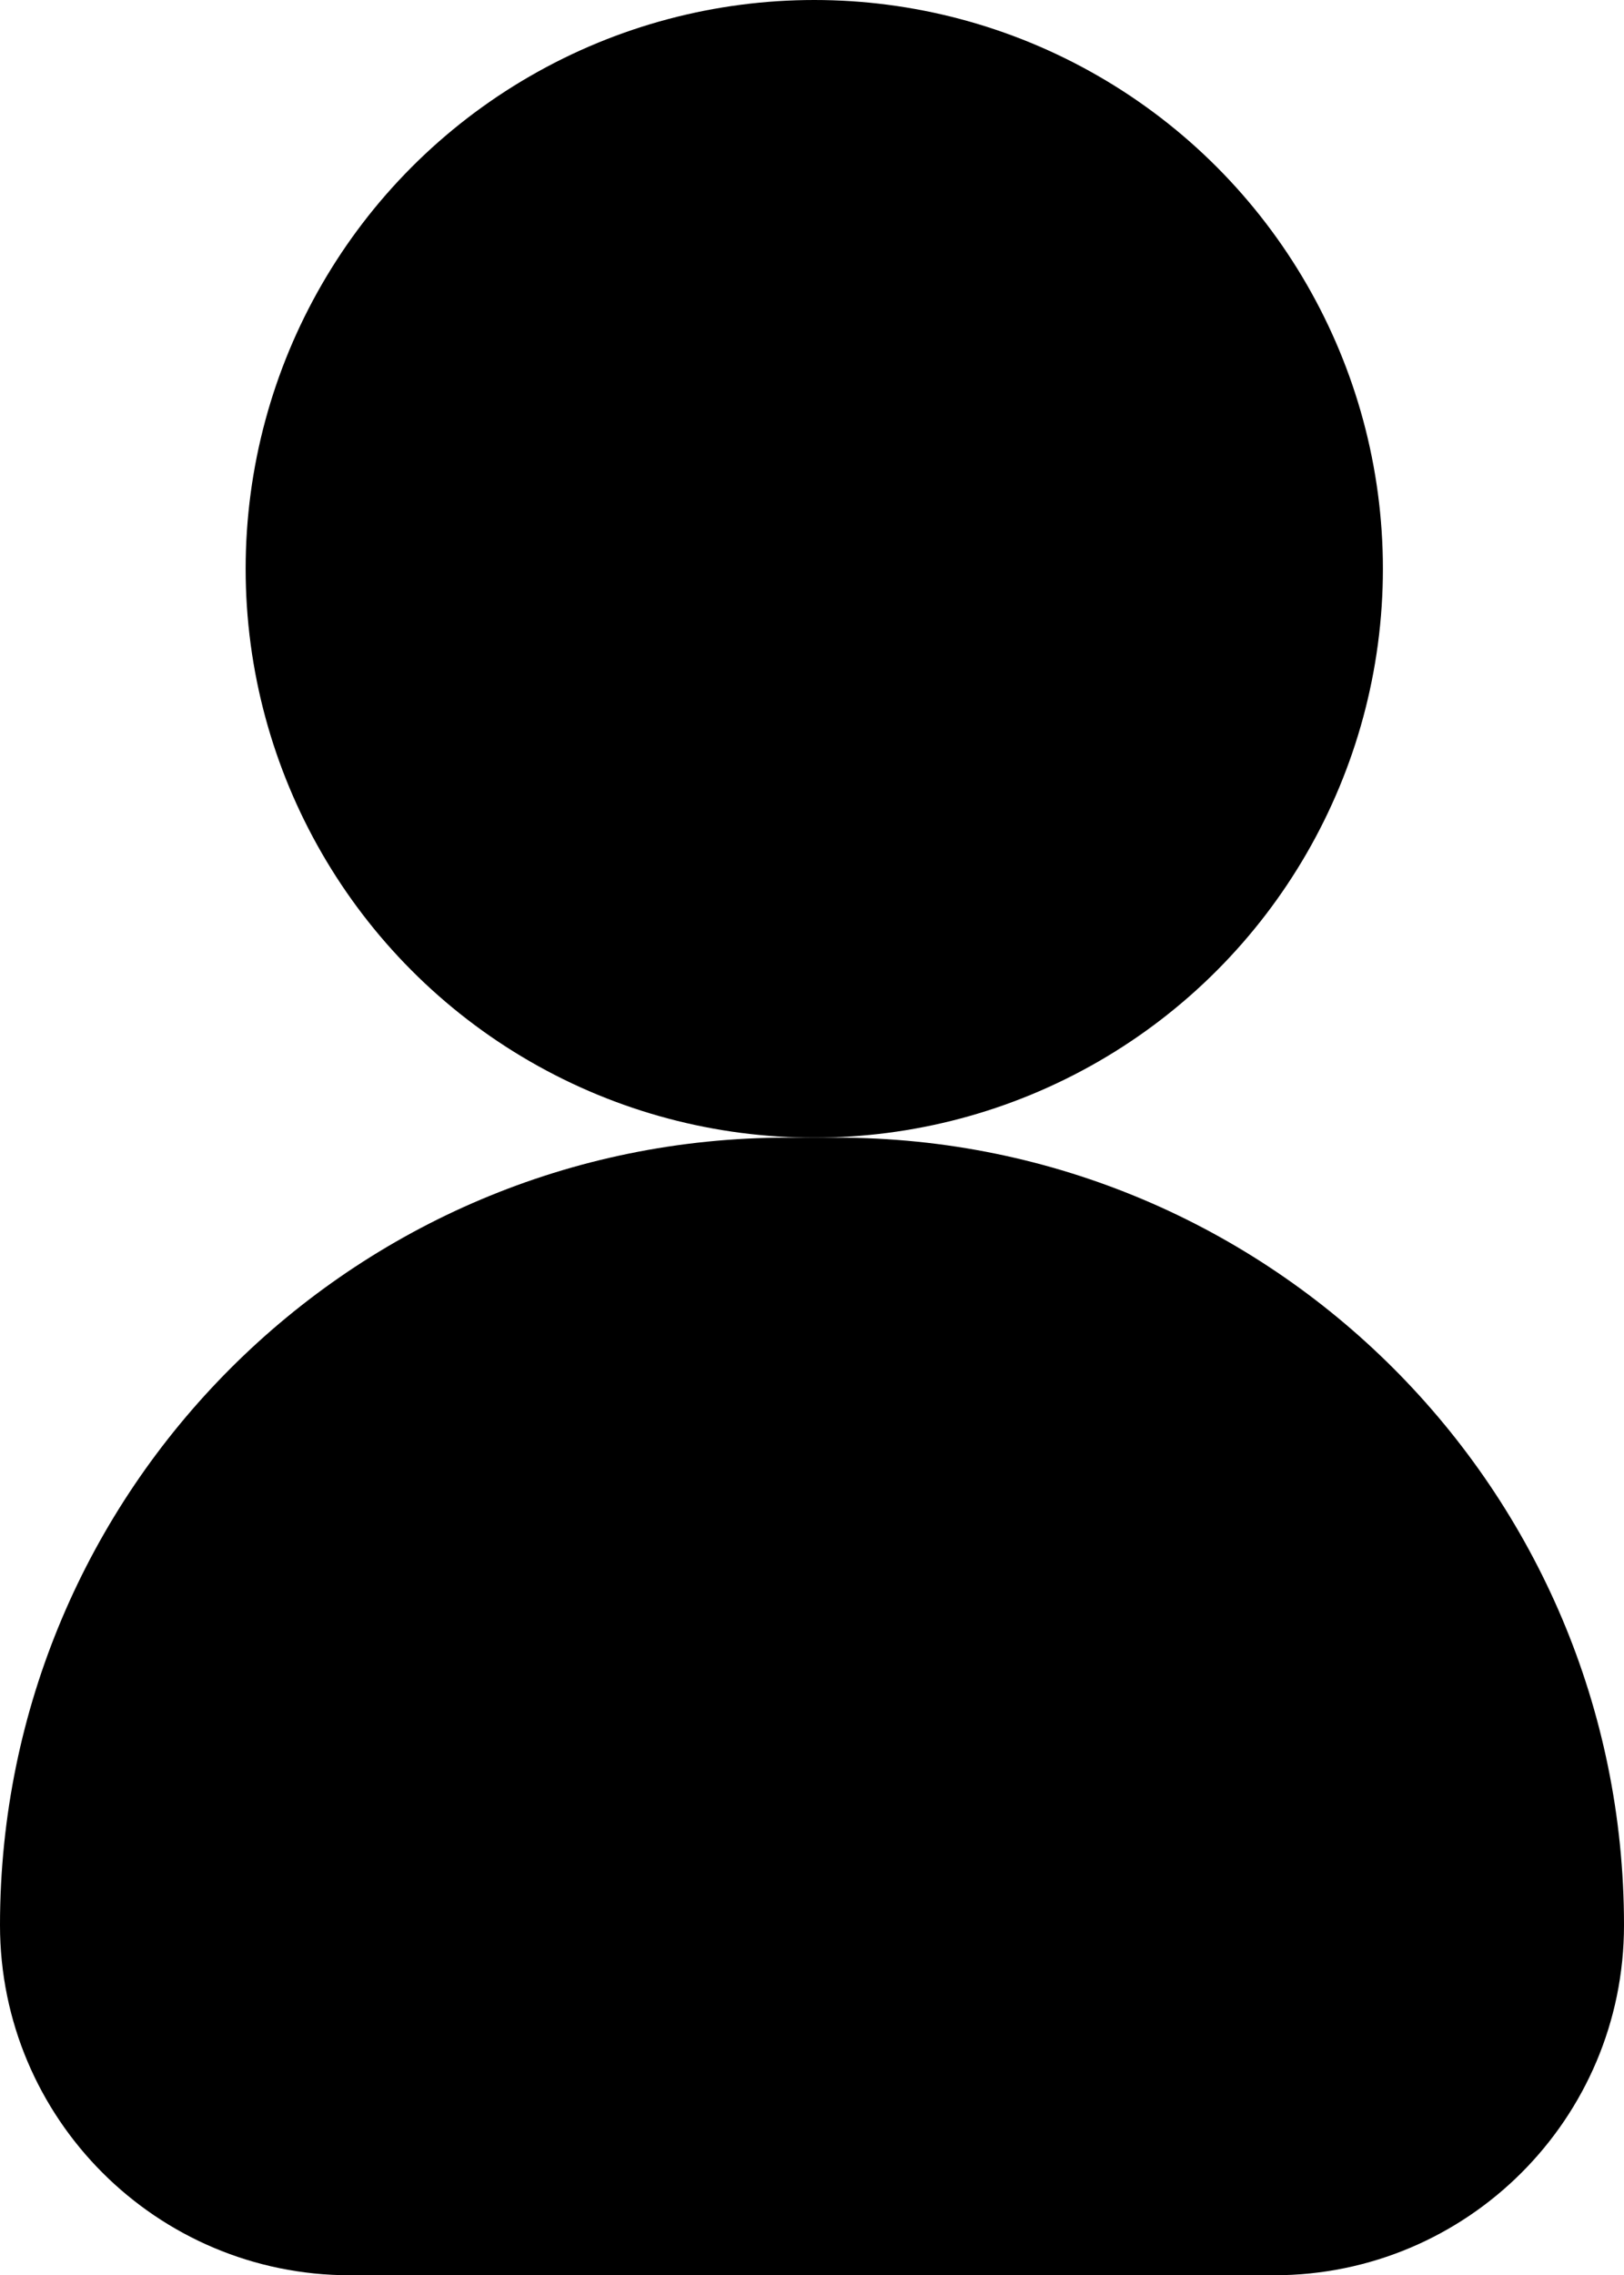 <svg xmlns="http://www.w3.org/2000/svg" width="357" height="500" fill="none" viewBox="0 0 357 500"><path fill="#000" d="M0 423.077C0 327.489 77.49 250 173.077 250h10.846C279.511 250 357 327.489 357 423.077 357 465.56 322.56 500 280.077 500H76.923C34.44 500 0 465.56 0 423.077"/><circle cx="179" cy="125" r="125" fill="#000"/></svg>